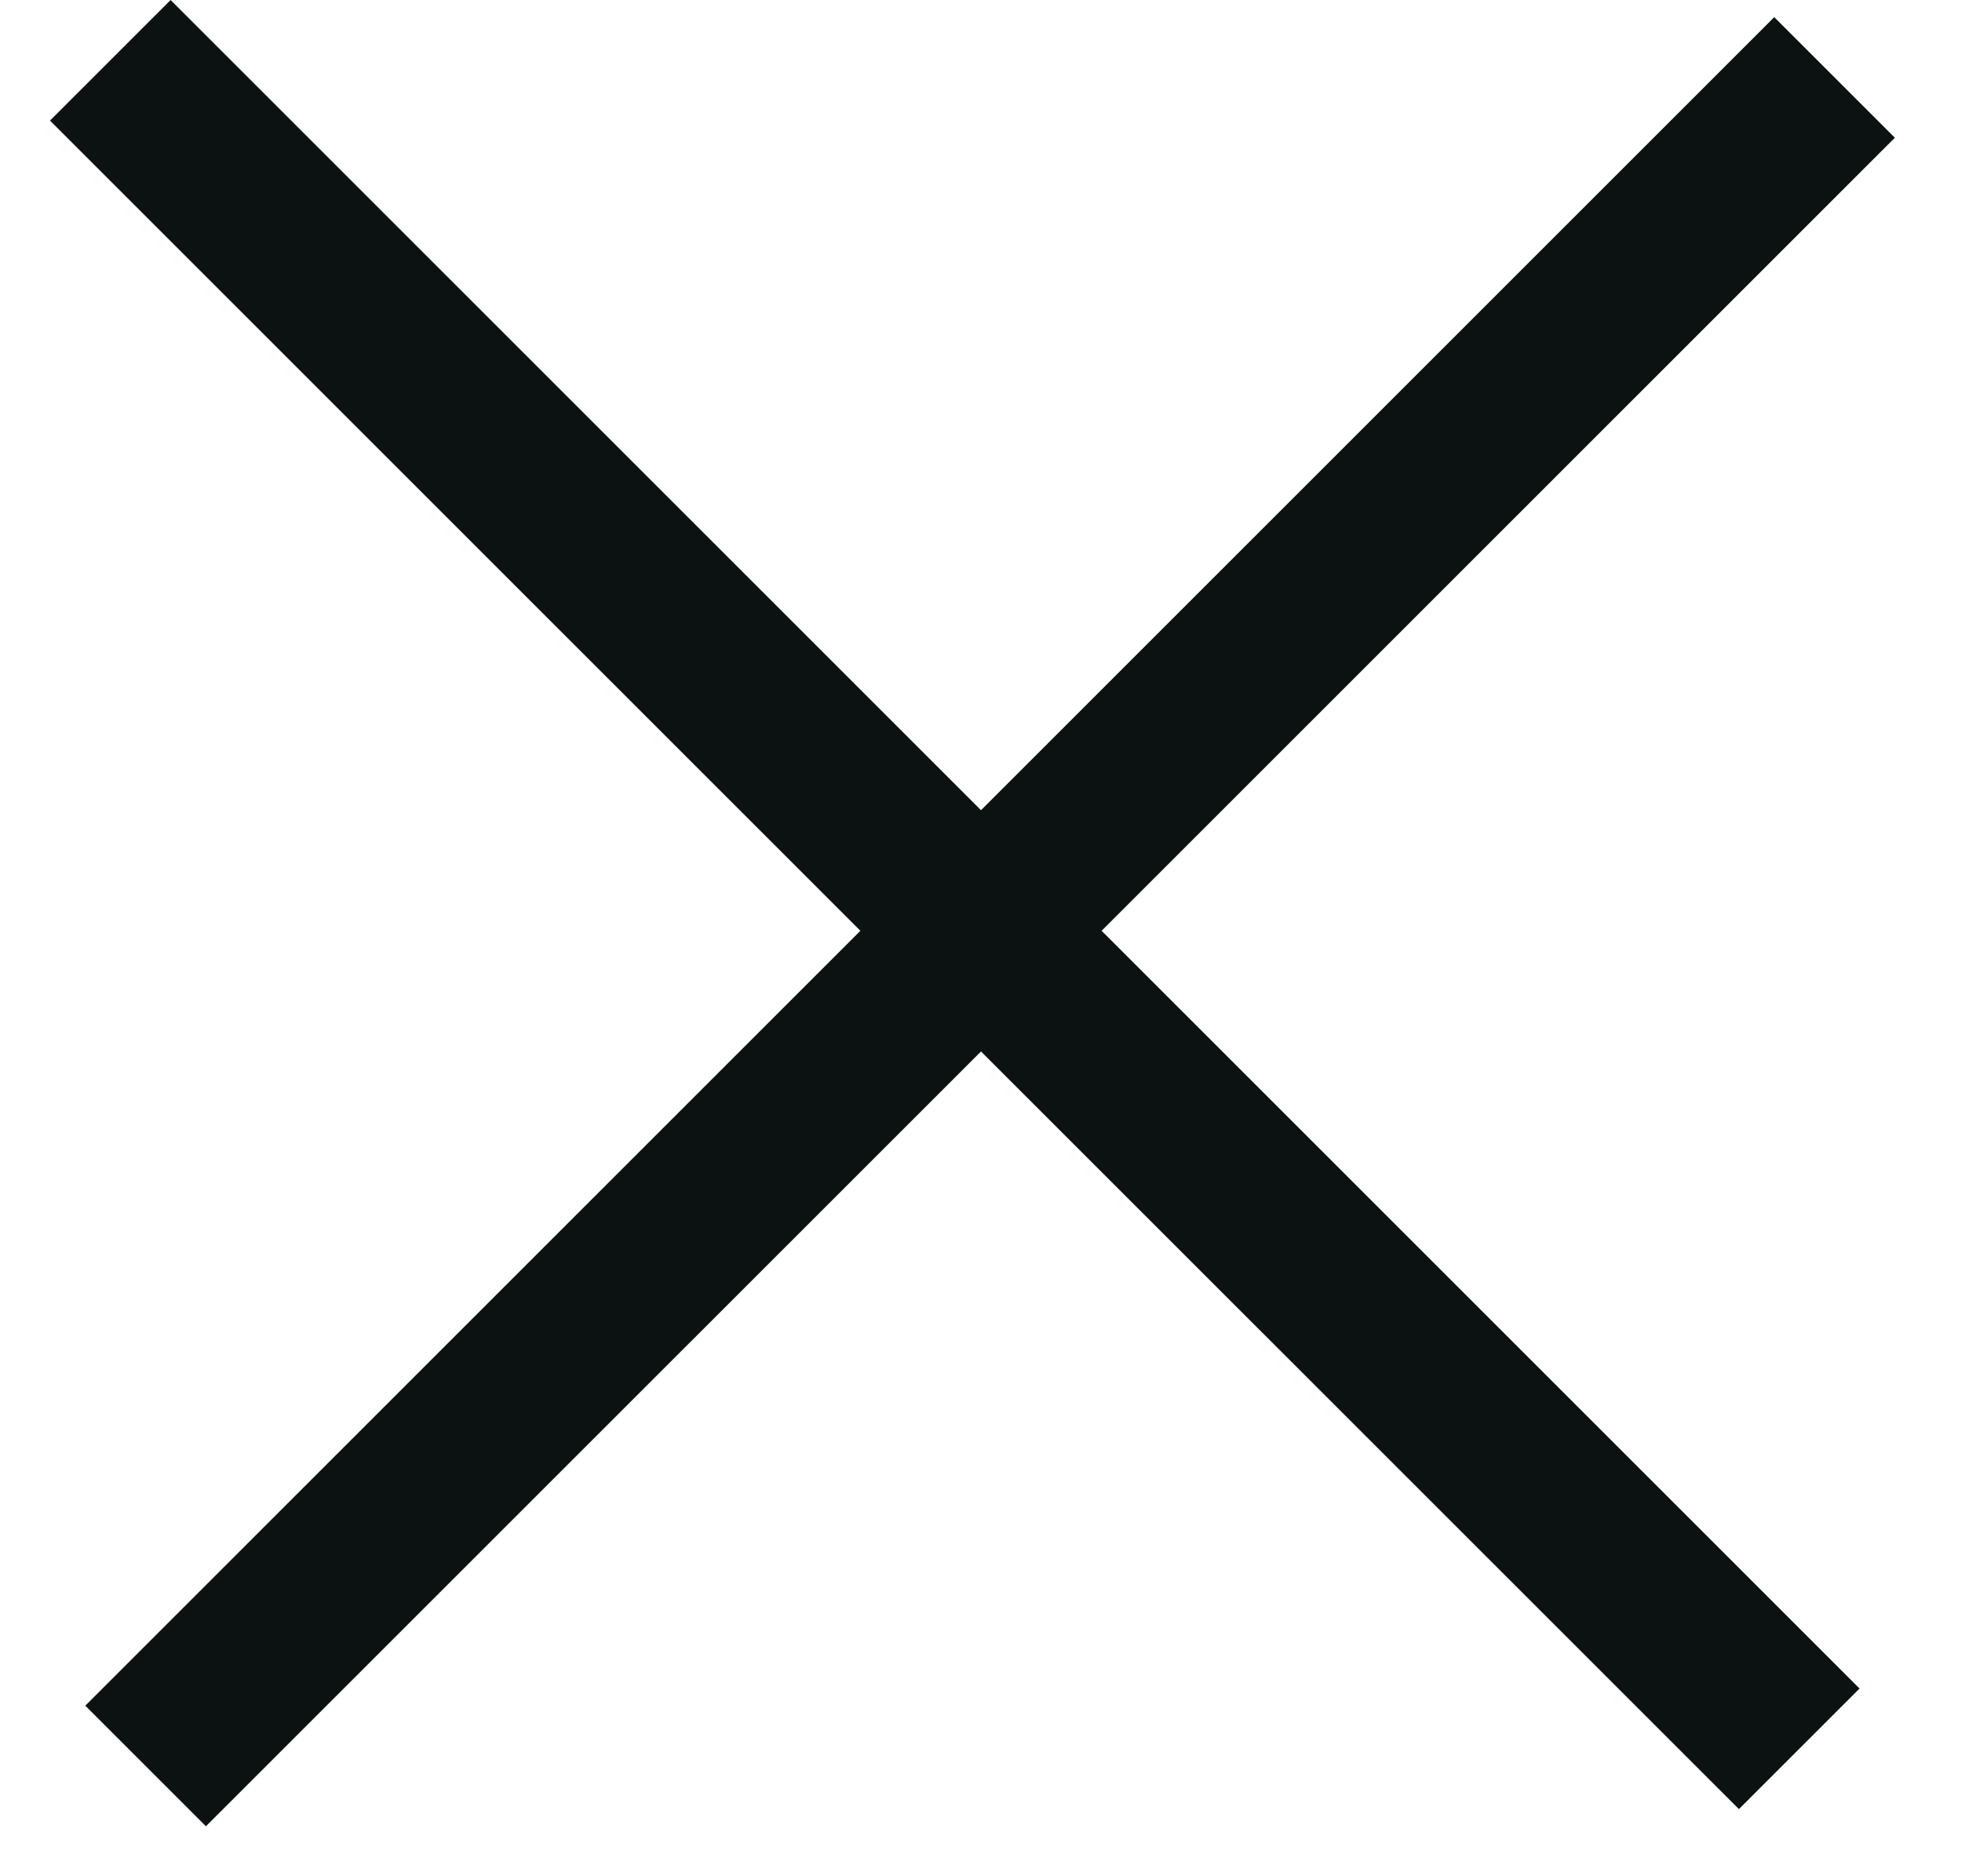 <svg width="23" height="22" viewBox="0 0 23 22" fill="none" xmlns="http://www.w3.org/2000/svg">
<path fill-rule="evenodd" clip-rule="evenodd" d="M12.914 10.914L21.799 19.799L20.385 21.213L11.5 12.329L2.414 21.414L1 20L10.086 10.914L0.586 1.414L2 0L11.5 9.5L20.799 0.201L22.213 1.615L12.914 10.914Z" fill="#0C1212"/>
</svg>
